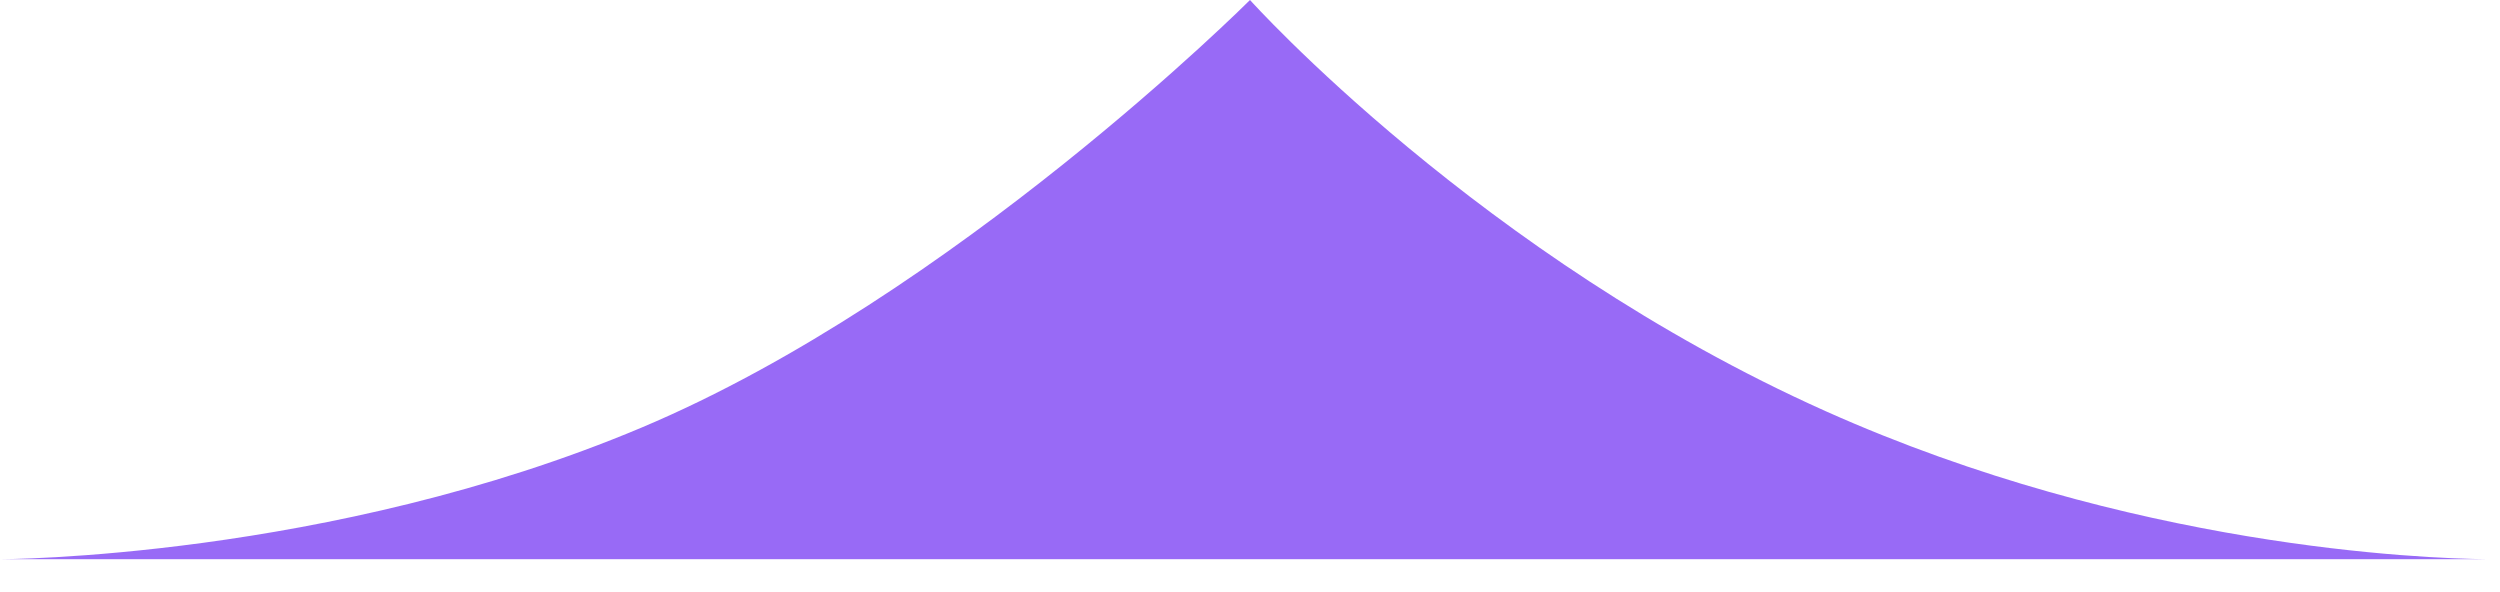 <svg width="76" height="18" viewBox="0 0 76 18" fill="none" xmlns="http://www.w3.org/2000/svg">
<path d="M0 17H75.609C73.668 16.98 64.779 16.651 55.5 12.5C45 7.803 38 0 38 0C38 0 29 9 19.5 13C10 17 0 17 0 17Z" fill="#986AF6"/>
</svg>
